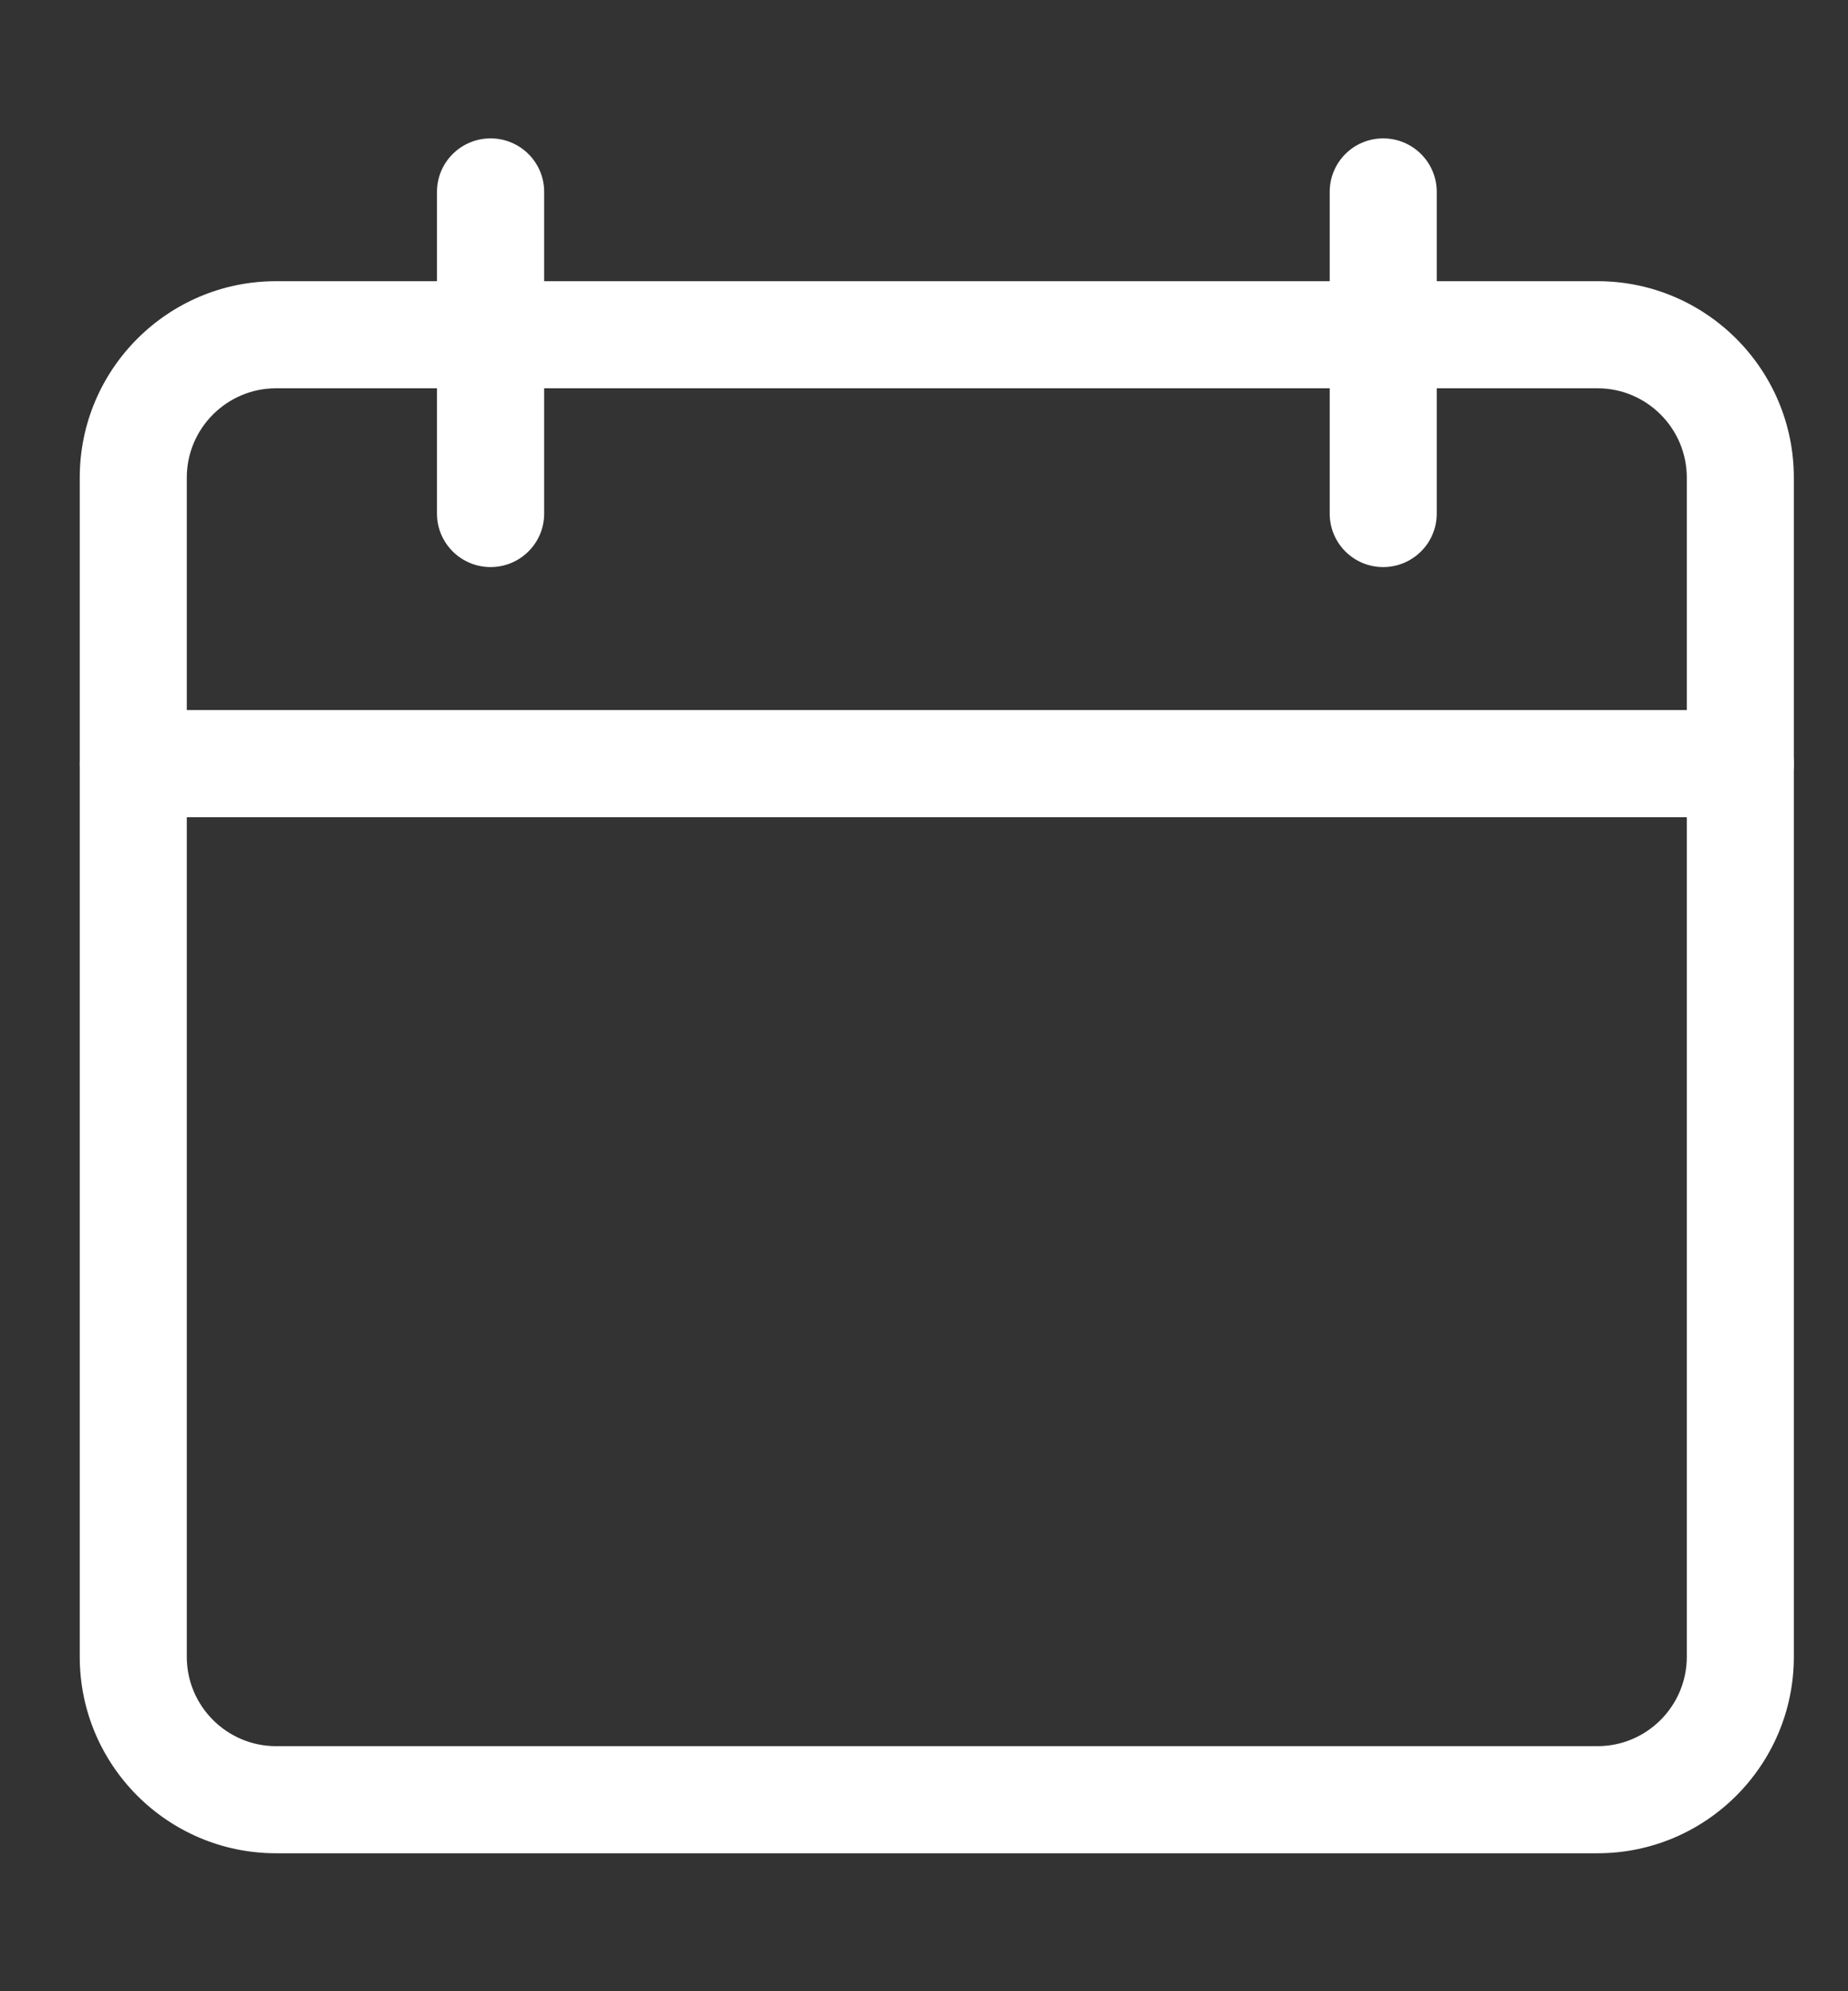 <svg width="13" height="14" viewBox="0 0 13 14" fill="none" xmlns="http://www.w3.org/2000/svg">
<rect x="0" y="0" width="13" height="14" fill="#333333" stroke="none"/>
<path d="M11.238 13.03H1.942C1.18 13.03 0.561 12.411 0.561 11.649V3.358C0.561 2.596 1.18 1.977 1.942 1.977H11.238C12 1.977 12.619 2.596 12.619 3.358V11.649C12.619 12.411 12 13.03 11.238 13.03ZM1.942 2.73C1.596 2.73 1.314 3.012 1.314 3.358V11.649C1.314 11.995 1.596 12.277 1.942 12.277H11.238C11.584 12.277 11.866 11.995 11.866 11.649V3.358C11.866 3.012 11.584 2.73 11.238 2.73H1.942Z" fill="white"/>
<path d="M12.242 5.746H0.937C0.729 5.746 0.561 5.577 0.561 5.369C0.561 5.161 0.729 4.992 0.937 4.992H12.242C12.45 4.992 12.619 5.161 12.619 5.369C12.619 5.577 12.45 5.746 12.242 5.746Z" fill="white"/>
<path d="M3.451 3.987C3.243 3.987 3.074 3.819 3.074 3.611V1.349C3.074 1.141 3.243 0.973 3.451 0.973C3.659 0.973 3.828 1.141 3.828 1.349V3.611C3.828 3.819 3.659 3.987 3.451 3.987Z" fill="white"/>
<path d="M9.73 3.987C9.522 3.987 9.354 3.819 9.354 3.611V1.349C9.354 1.141 9.522 0.973 9.73 0.973C9.938 0.973 10.107 1.141 10.107 1.349V3.611C10.107 3.819 9.938 3.987 9.73 3.987Z" fill="white"/>
</svg>
